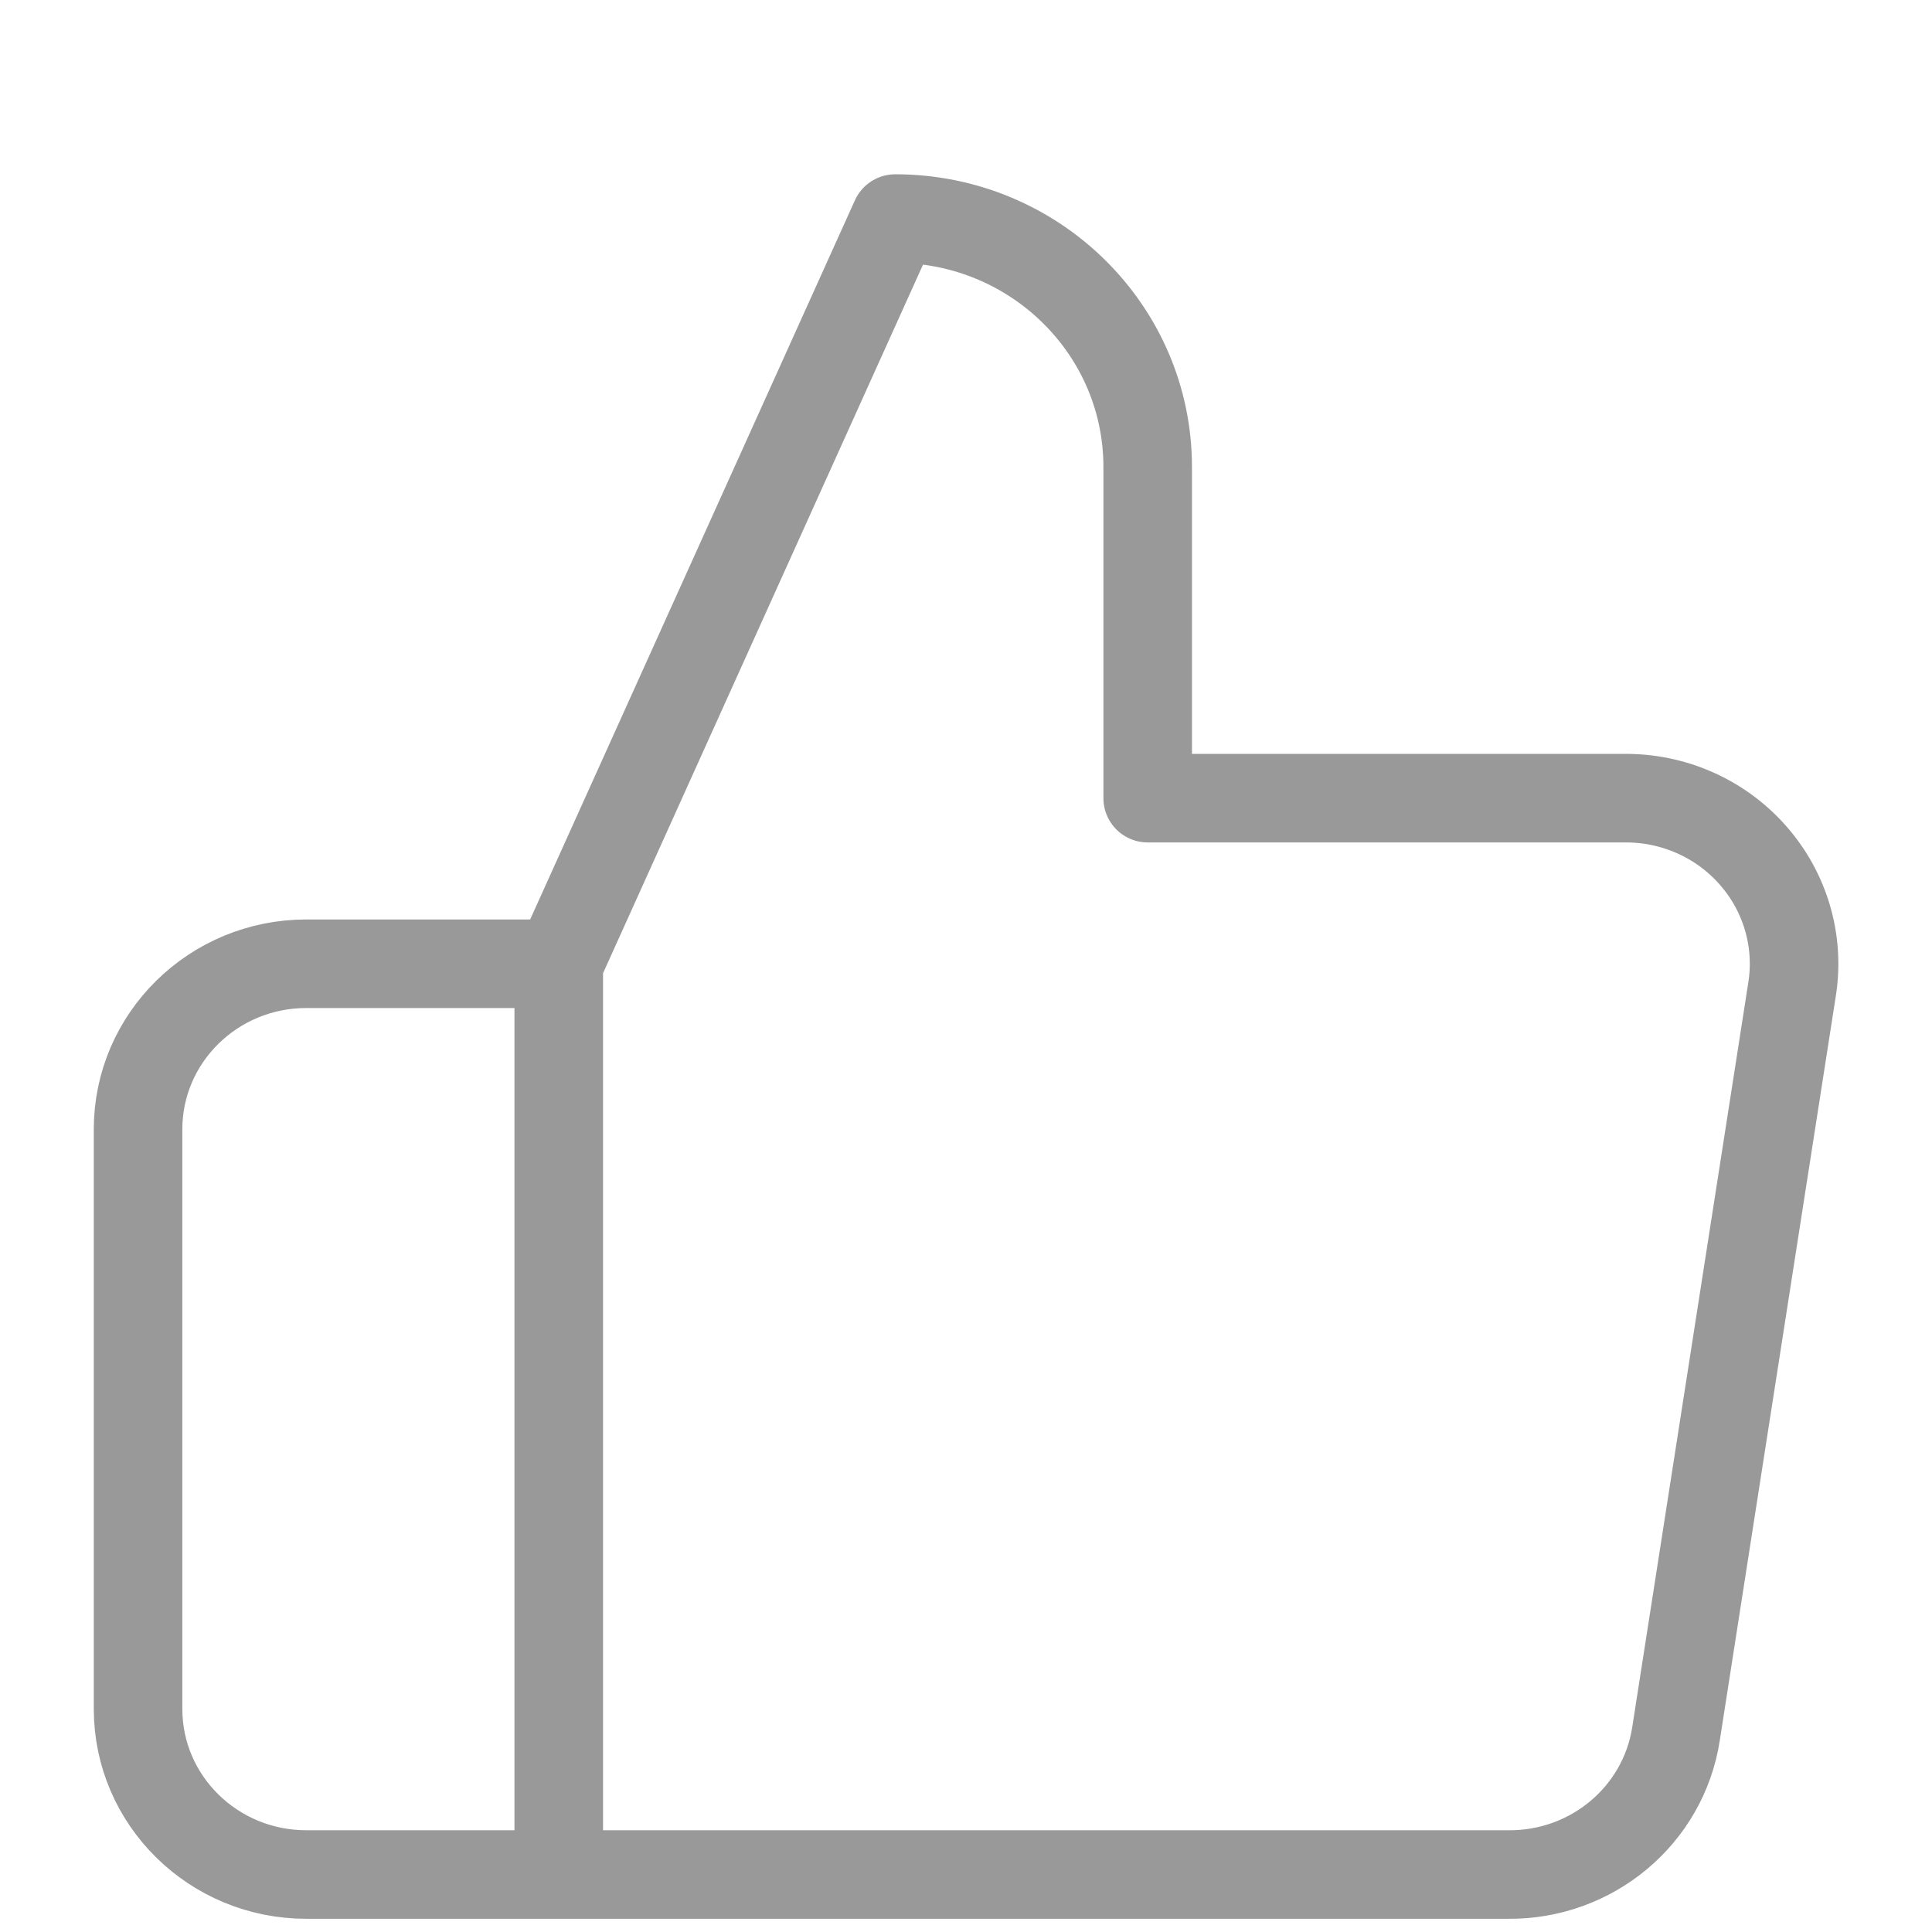 <svg width="24" height="24" viewBox="0 0 24 24" fill="none" xmlns="http://www.w3.org/2000/svg">
<path d="M6.941 23.286H3.805C2.651 23.286 1.715 22.365 1.715 21.229V14.029C1.715 12.893 2.651 11.972 3.805 11.972H6.941M6.941 23.286V11.972M6.941 23.286L18.73 23.286C19.772 23.298 20.664 22.552 20.82 21.538L22.263 12.28C22.355 11.684 22.176 11.077 21.773 10.622C21.371 10.166 20.786 9.908 20.172 9.915H14.257V5.801C14.257 4.096 12.853 2.715 11.121 2.715L6.941 11.972" stroke="#999999" stroke-width="1.1" stroke-linecap="round" stroke-linejoin="round"/>
</svg>
